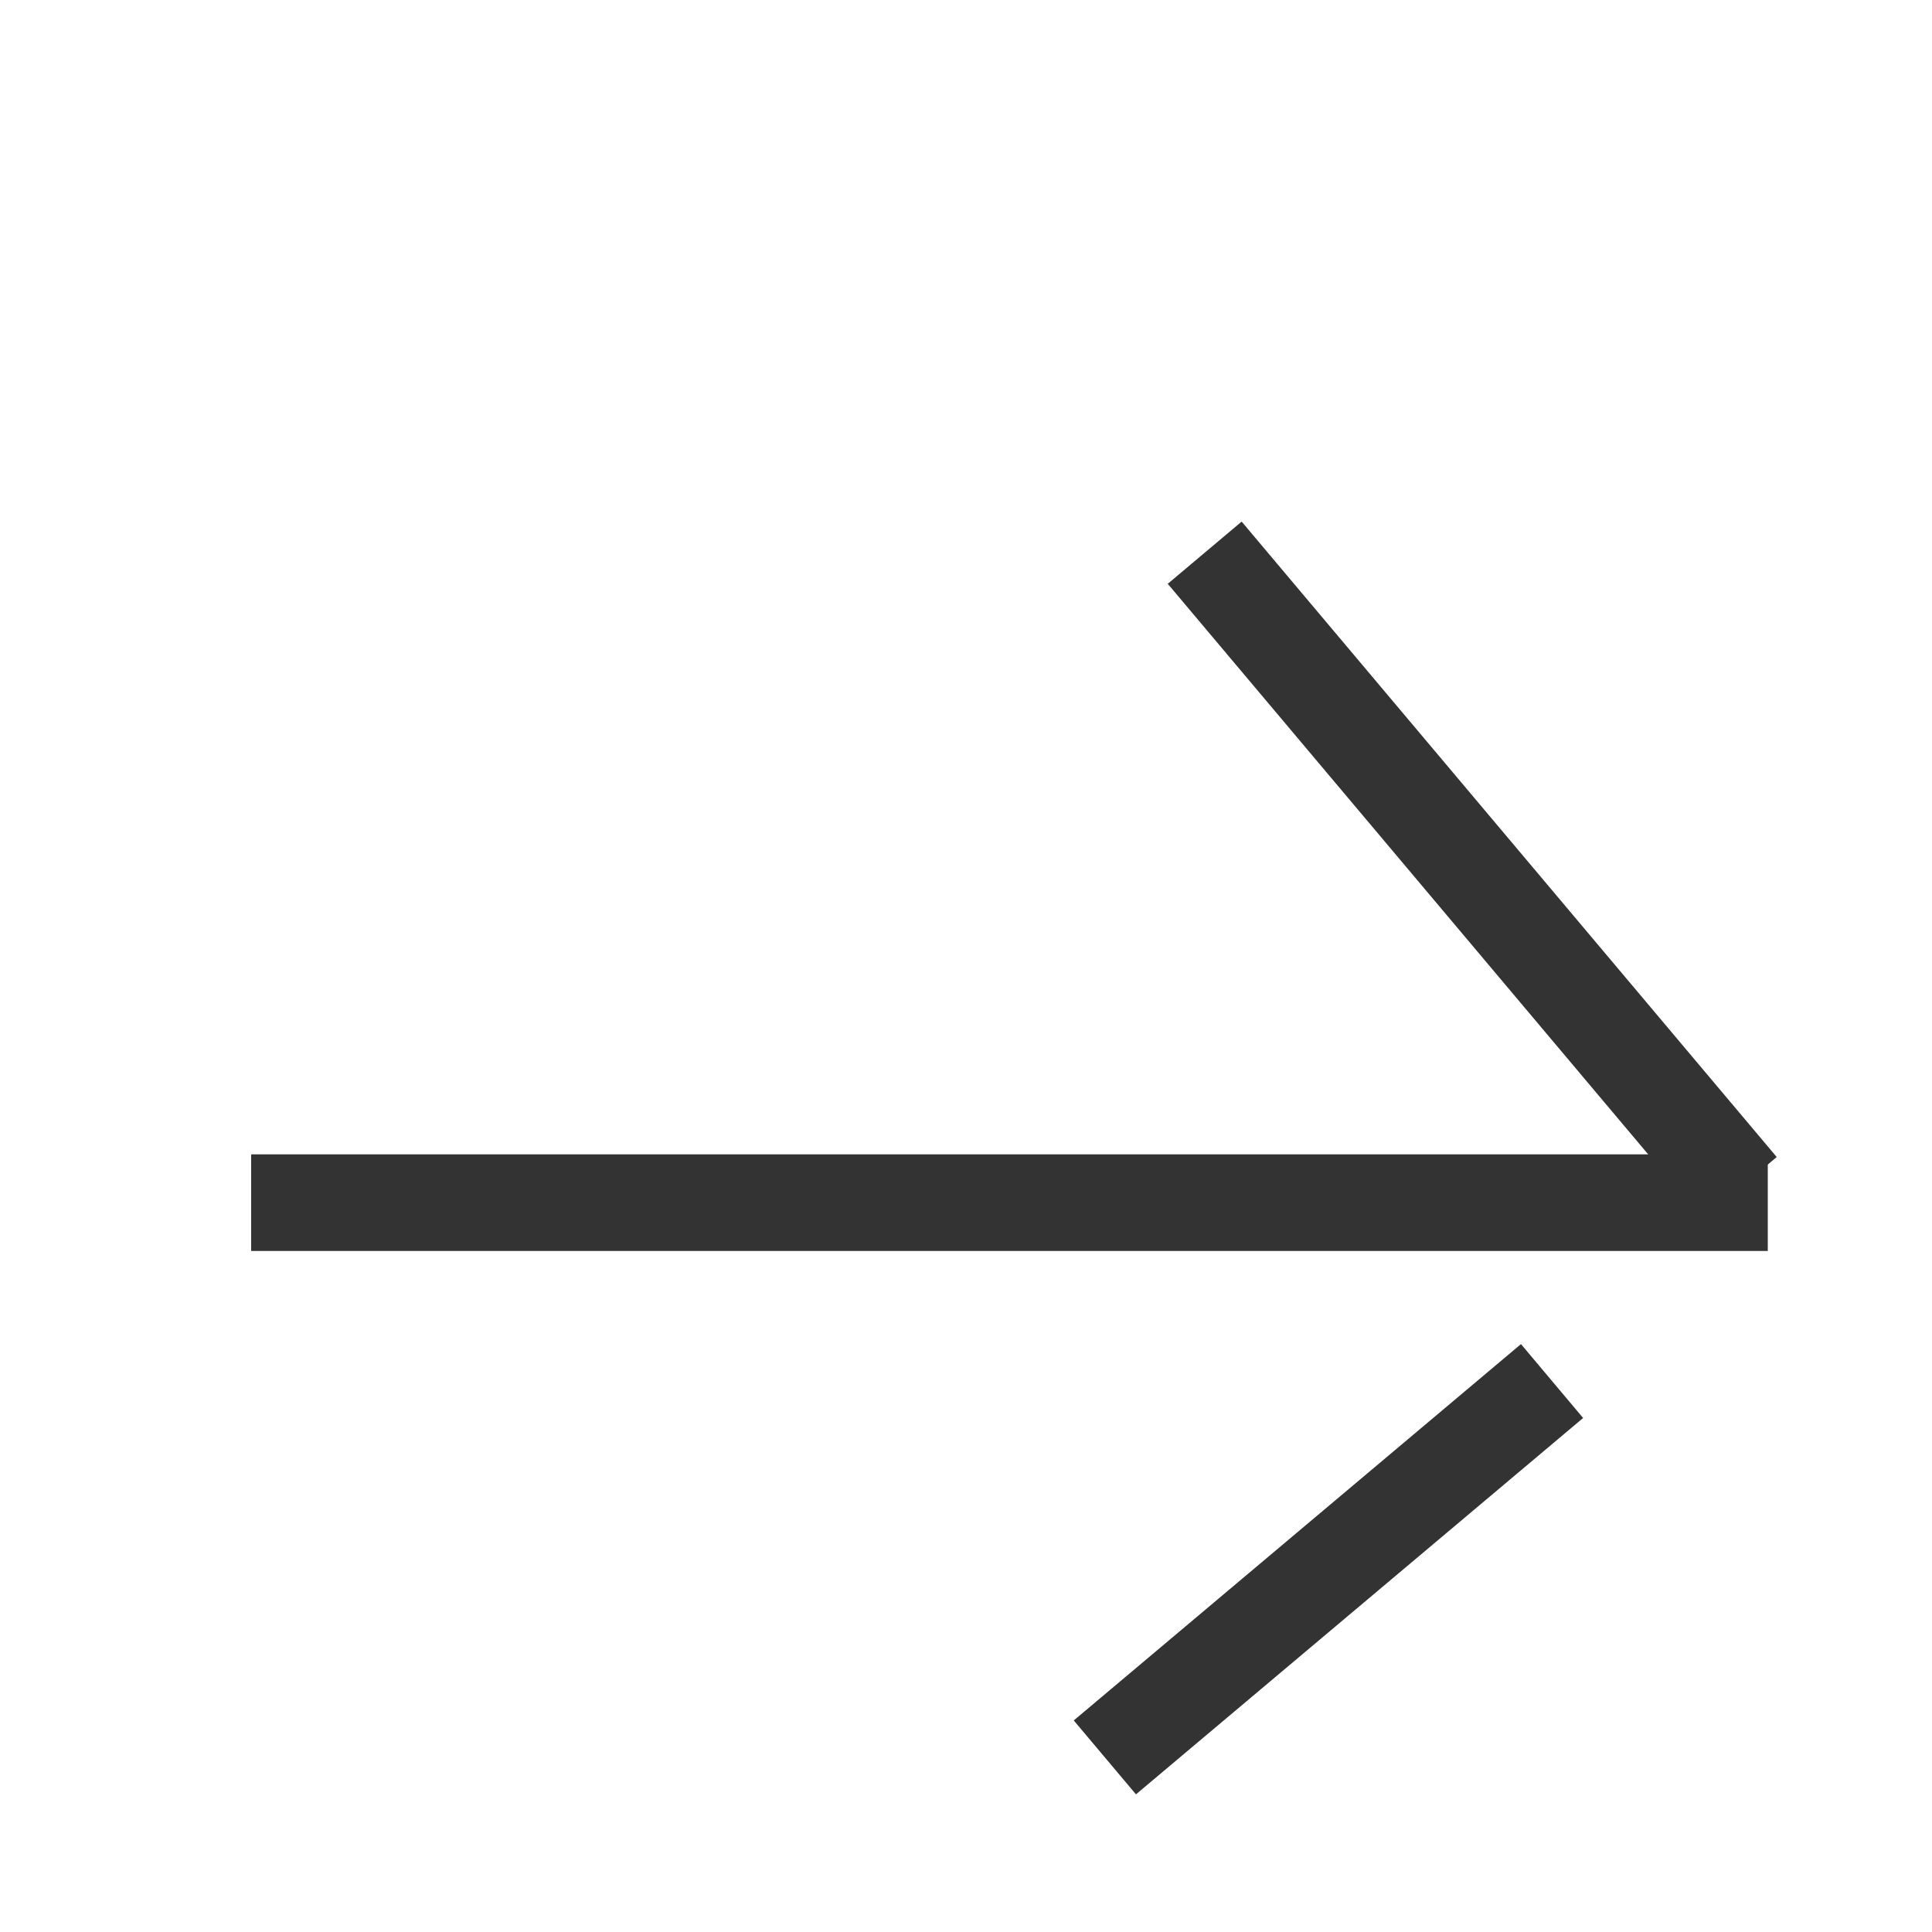 <?xml version="1.0" standalone="no"?><!DOCTYPE svg PUBLIC "-//W3C//DTD SVG 1.1//EN" "http://www.w3.org/Graphics/SVG/1.1/DTD/svg11.dtd"><svg class="icon" width="200px" height="200.00px" viewBox="0 0 1024 1024" version="1.1" xmlns="http://www.w3.org/2000/svg"><path fill="#333333" d="M133.12 611.84h803.84v51.2H133.12zM806.144 712.397l32.947 39.168-237.005 199.475-32.973-39.168z"  /><path fill="#333333" d="M658.099 276.454l283.597 336.794-39.168 32.973-283.597-336.794z"  /></svg>